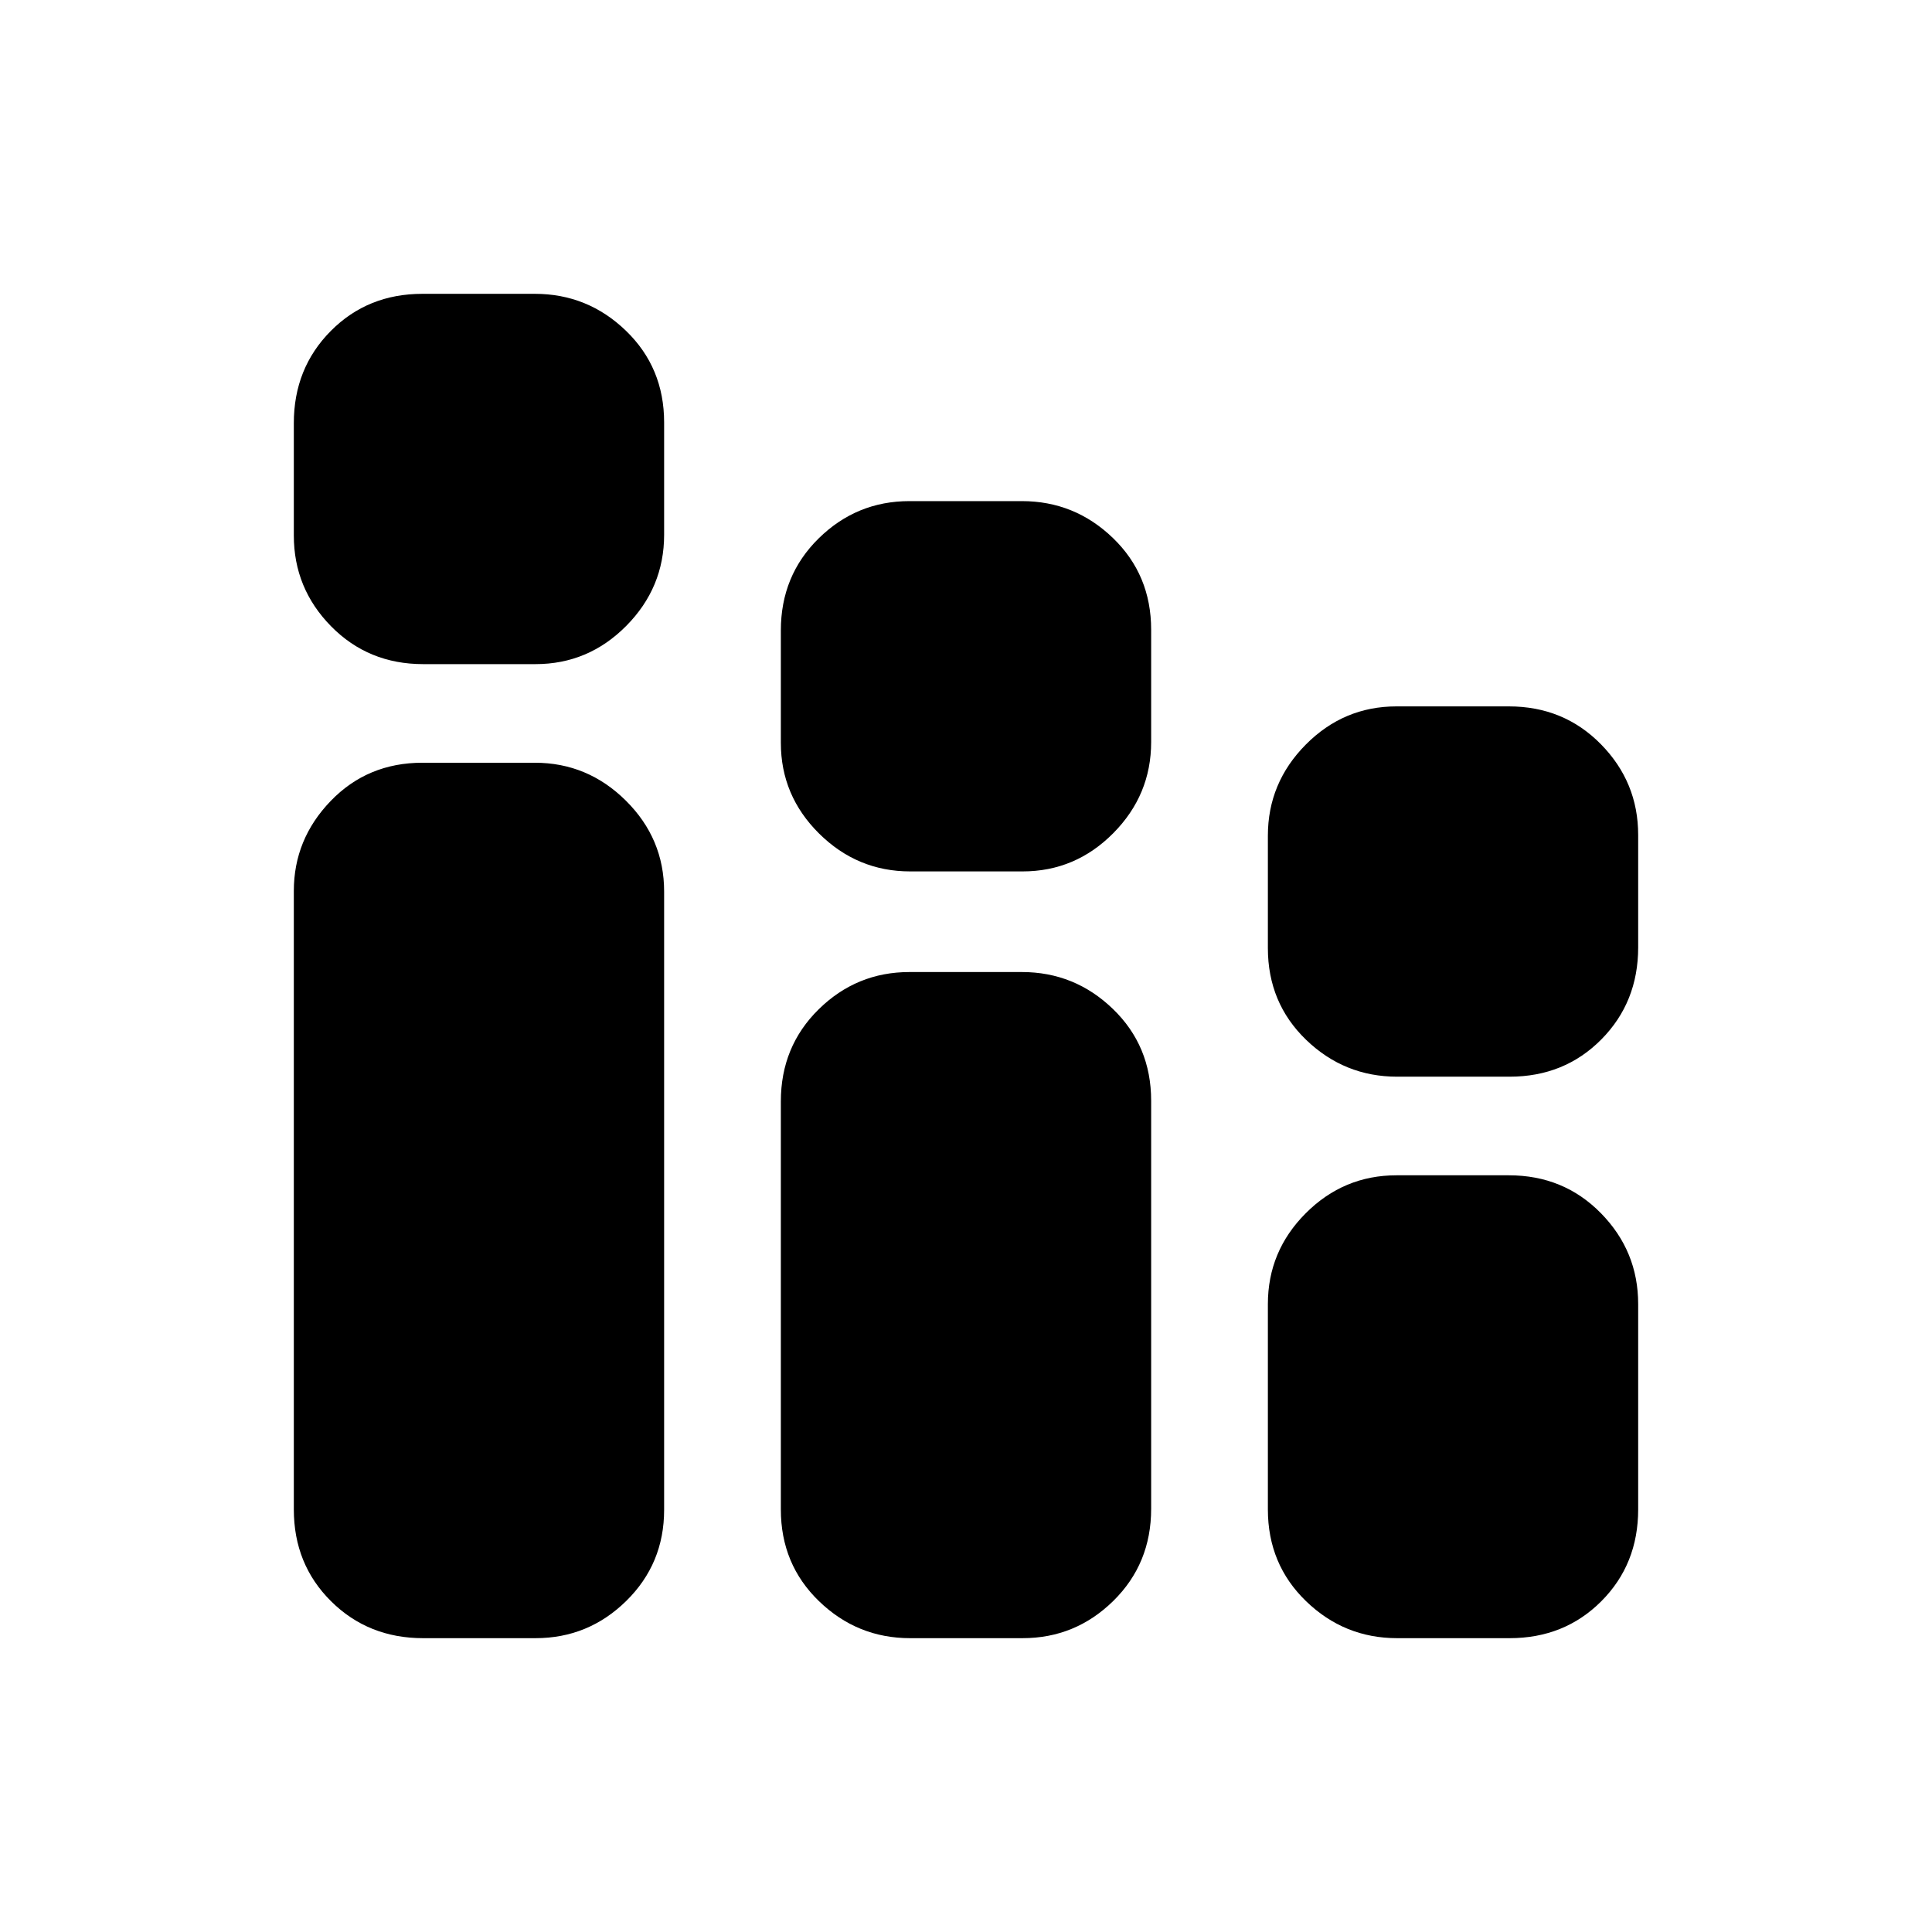 <svg xmlns="http://www.w3.org/2000/svg" height="20" viewBox="0 -960 960 960" width="20"><path d="M210.26-146q-27.26 0-45.76-18.35Q146-182.7 146-210v-307.25Q146-543 164.32-562q18.33-19 45.59-19h55.83Q292-581 311-562.15q19 18.85 19 45.15v307.25q0 26.75-18.82 45.25-18.83 18.5-45.09 18.5h-55.83Zm0-484q-27.26 0-45.76-18.82-18.5-18.83-18.5-45.09v-55.83q0-27.26 18.32-45.76 18.33-18.5 45.59-18.5h55.83Q292-814 311-795.68q19 18.33 19 45.59v55.83Q330-668 311.18-649q-18.83 19-45.09 19h-55.83Zm242 484Q426-146 407-164.34q-19-18.34-19-45.62v-202.76q0-27.28 18.82-45.78 18.83-18.5 45.09-18.5h55.83Q534-477 553-458.66q19 18.34 19 45.62v202.76q0 27.28-18.82 45.78-18.83 18.5-45.09 18.5h-55.83Zm0-381Q426-527 407-545.82q-19-18.83-19-45.09v-55.83q0-27.26 18.82-45.76 18.83-18.5 45.09-18.5h55.83Q534-711 553-692.68q19 18.33 19 45.59v55.83Q572-565 553.18-546q-18.83 19-45.09 19h-55.83Zm242 381Q668-146 649-164.35 630-182.7 630-210v-102q0-26.3 18.82-45.15Q667.65-376 693.91-376h55.83q27.26 0 45.76 18.85Q814-338.3 814-312v102q0 27.3-18.32 45.65Q777.35-146 750.09-146h-55.83Zm0-279Q668-425 649-443.32q-19-18.33-19-45.59v-55.83Q630-571 648.82-590q18.83-19 45.09-19h55.83q27.26 0 45.76 18.82 18.5 18.83 18.5 45.09v55.83q0 27.26-18.32 45.76-18.33 18.5-45.59 18.5h-55.83Z"/></svg>